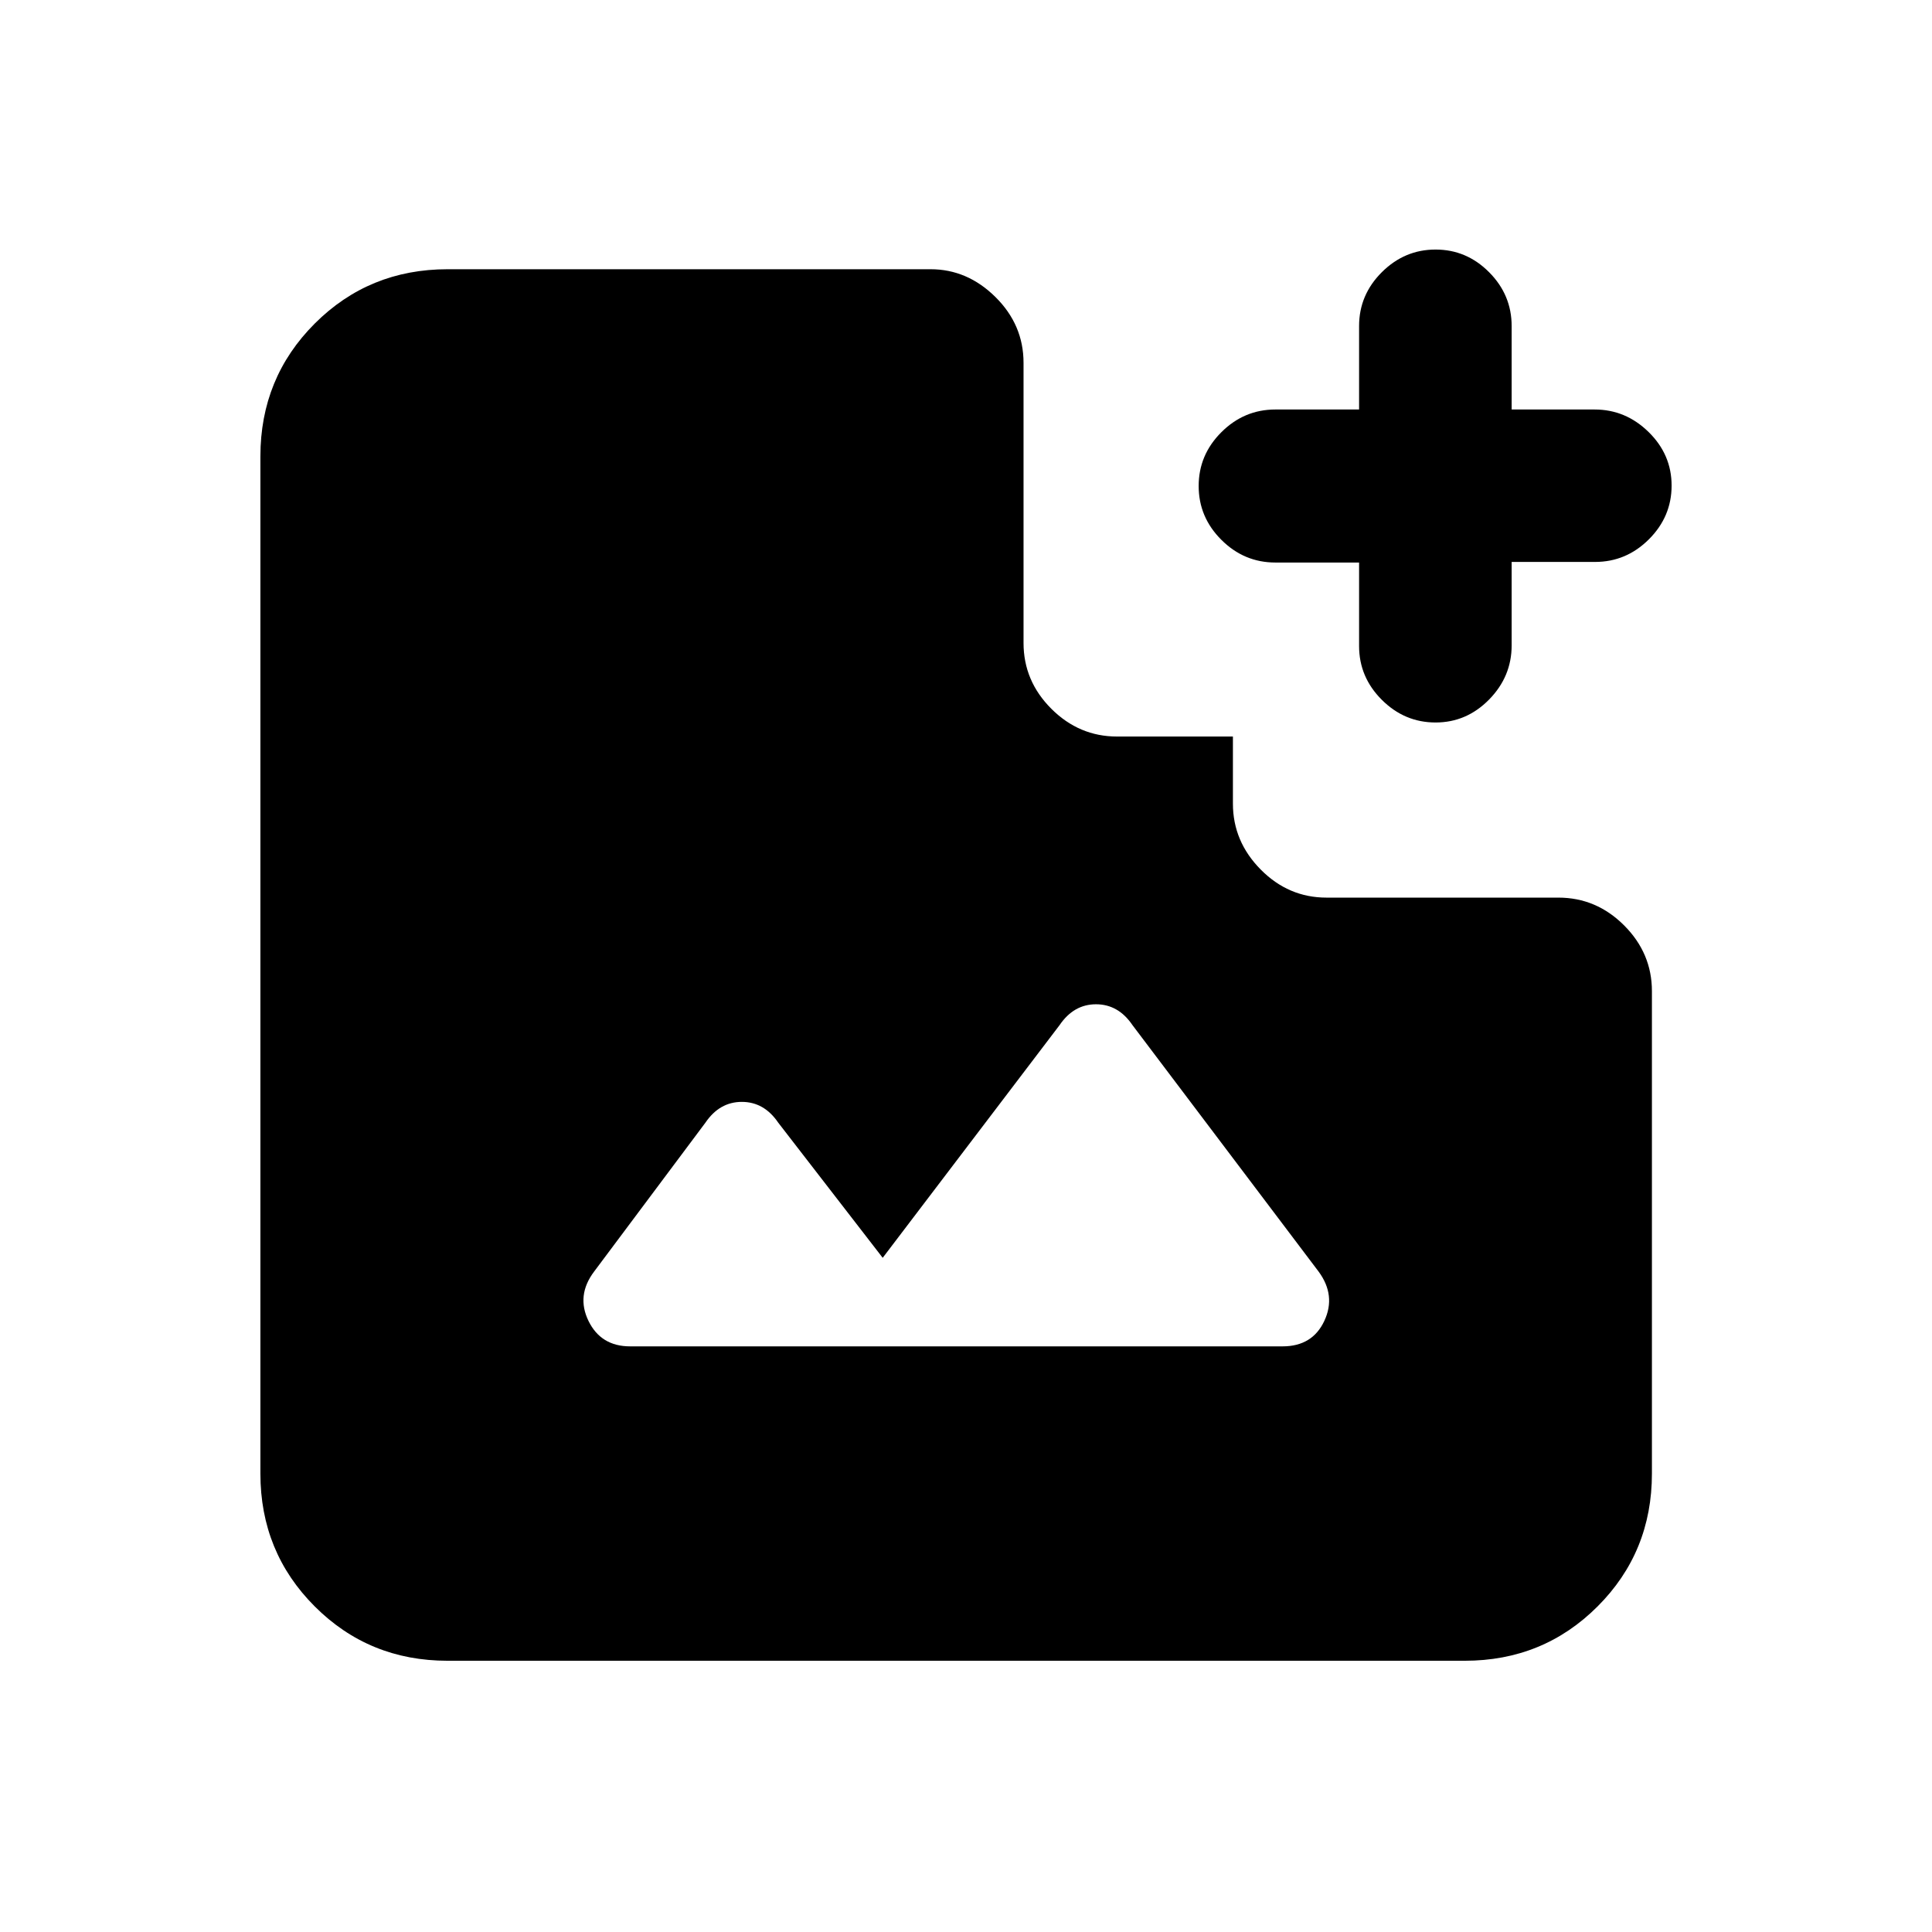 <svg xmlns="http://www.w3.org/2000/svg" height="20" viewBox="0 -960 960 960" width="20"><path d="M713.32-601q-15.41 0-26.7-11.26-11.3-11.27-11.3-26.76v-41.46h-41.57q-15.55 0-26.84-11.26-11.3-11.26-11.3-26.76 0-15.5 11.3-26.76 11.29-11.26 26.84-11.26h41.57v-41.46q0-15.5 11.3-26.76Q697.91-836 713.32-836t26.61 11.26q11.2 11.26 11.2 26.76v41.46h41.25q15.4 0 26.82 11.2 11.41 11.2 11.41 26.61t-11.26 26.67q-11.27 11.26-26.76 11.26h-41.46v41.46q0 15.49-11.2 26.91Q728.73-601 713.32-601ZM313.11-291H637.3q14.83 0 20.74-12.64 5.92-12.64-2.84-24.53l-92.5-122.48q-7.02-10.33-18.09-10.33-11.08 0-18.09 10.33L438.61-335l-51.91-67.15q-7.02-10.33-18.09-10.33-11.08 0-18.09 10.33l-55.32 74q-8.94 11.87-2.78 24.51Q298.59-291 313.11-291Zm-90.72 156.22q-39 0-66-27t-27-66v-505.44q0-39 27-66t66-27h240.02q18.26 0 32.22 13.81 13.96 13.81 13.96 32.69v139.2q0 18.89 13.8 32.69 13.81 13.81 32.7 13.81h57.54v33.33q0 18.8 13.81 32.76 13.8 13.95 32.69 13.95h115.2q18.88 0 32.69 13.81 13.81 13.81 13.81 32.69v239.7q0 39-27 66t-66 27H222.39Z"/></svg>